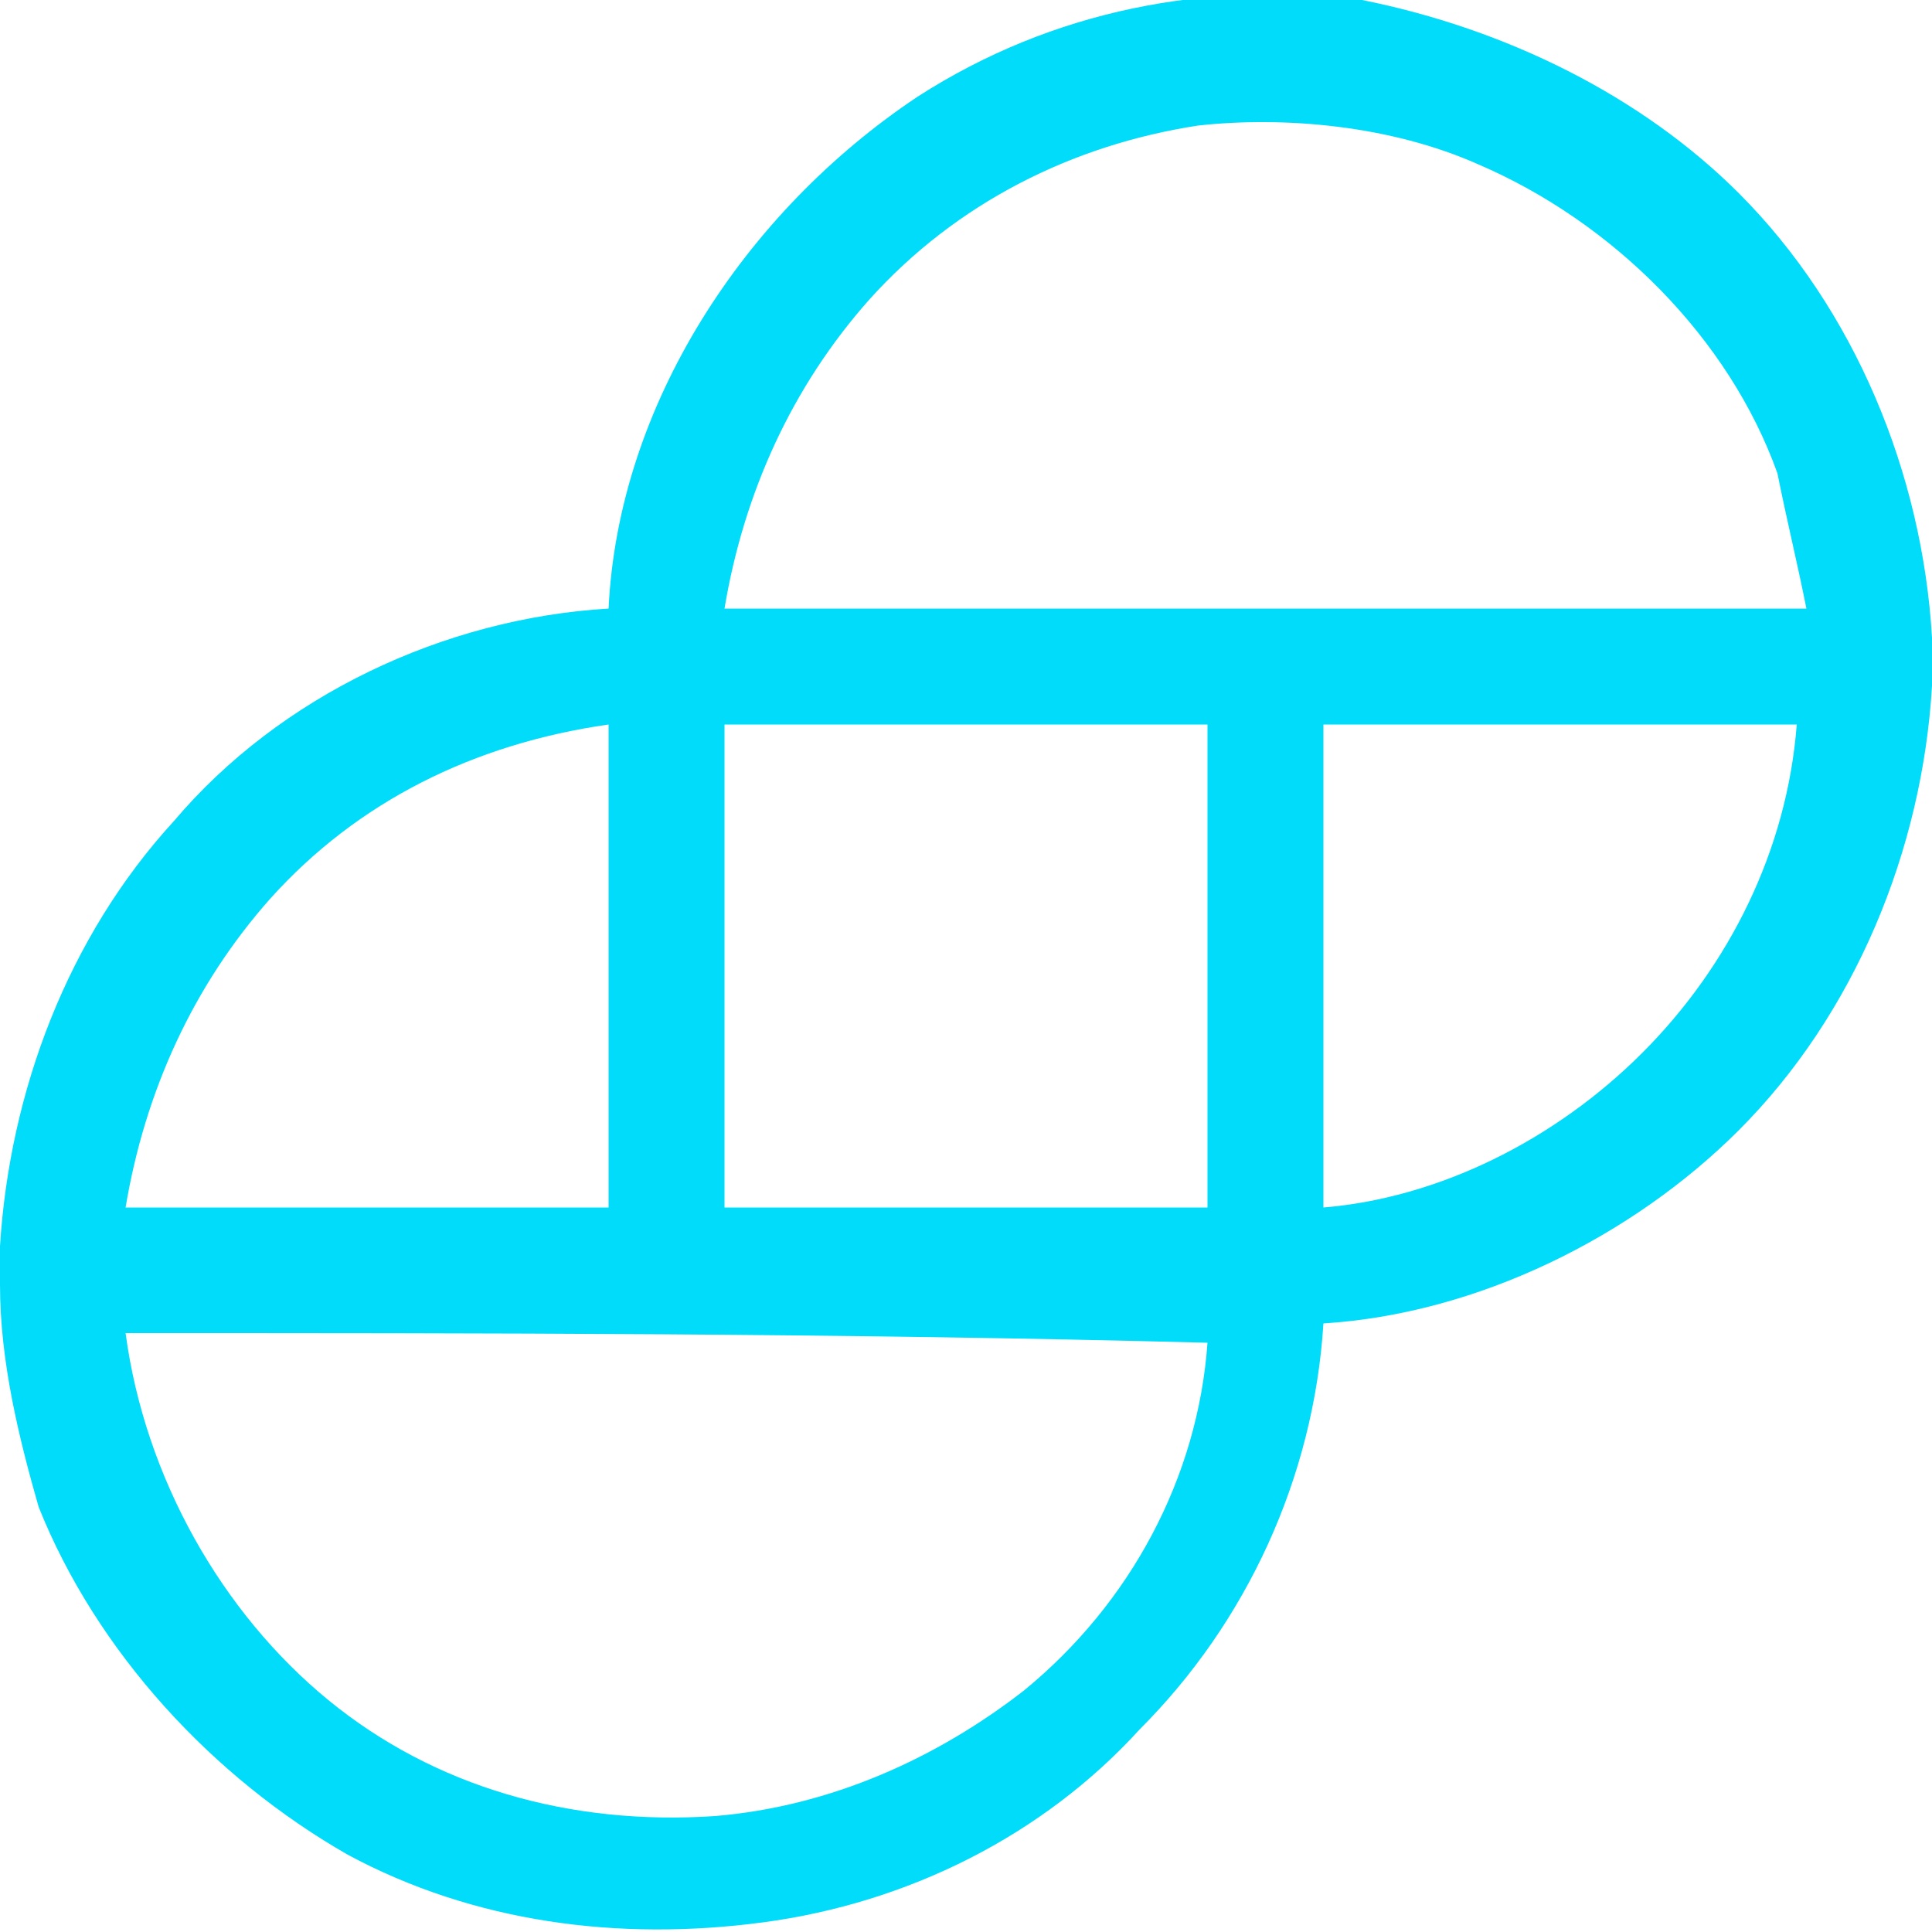 <?xml version="1.0" encoding="utf-8"?>
<!-- Generator: Adobe Illustrator 22.1.0, SVG Export Plug-In . SVG Version: 6.00 Build 0)  -->
<svg version="1.1" id="Слой_1" xmlns="http://www.w3.org/2000/svg" xmlns:xlink="http://www.w3.org/1999/xlink" x="0px" y="0px"
	 width="20px" height="20px" viewBox="0 0 20 20" style="enable-background:new 0 0 20 20;" xml:space="preserve">
<g id="gemini_symbol_rgb.eps">
	<path style="fill:#00DCFA;" d="M9.5,1c1.4-0.9,3-1.2,4.6-1C15.6,0.3,17,1,18,2c1.2,1.2,1.9,2.9,2,4.6v0.5c-0.1,1.7-0.8,3.4-2,4.6
		c-1.1,1.1-2.7,1.9-4.3,2c-0.1,1.6-0.8,3.1-1.9,4.2c-1,1.1-2.4,1.8-3.9,2c-1.5,0.2-3,0-4.3-0.7c-1.4-0.8-2.6-2.1-3.2-3.6
		C0.2,14.9,0,14.1,0,13.3v-0.4c0.1-1.6,0.7-3.2,1.8-4.4c1.1-1.3,2.8-2.1,4.5-2.2C6.4,4.2,7.7,2.2,9.5,1z M9,3.1
		c-0.8,0.9-1.3,2-1.5,3.2c3.7,0,7.5,0,11.2,0c-0.1-0.5-0.2-0.9-0.3-1.4c-0.5-1.4-1.7-2.6-3.1-3.2c-0.9-0.4-2-0.5-2.9-0.4
		C11.1,1.5,9.9,2.1,9,3.1z M7.5,7.5c0,1.7,0,3.3,0,5c1.7,0,3.3,0,5,0c0-1.7,0-3.3,0-5C10.8,7.5,9.2,7.5,7.5,7.5z M13.7,7.5
		c0,1.7,0,3.3,0,5c1.2-0.1,2.4-0.7,3.3-1.6c0.9-0.9,1.5-2.1,1.6-3.4C17.1,7.5,15.4,7.5,13.7,7.5z M2.8,9.3c-0.8,0.9-1.3,2-1.5,3.2
		c1.7,0,3.3,0,5,0c0-1.7,0-3.3,0-5C4.9,7.7,3.7,8.3,2.8,9.3z M1.3,13.8c0.2,1.5,1,2.9,2.1,3.8c1.1,0.9,2.5,1.3,4,1.2
		c1.2-0.1,2.3-0.6,3.2-1.3c1.1-0.9,1.8-2.2,1.9-3.6C8.7,13.8,5,13.8,1.3,13.8z"/>
</g>
</svg>
